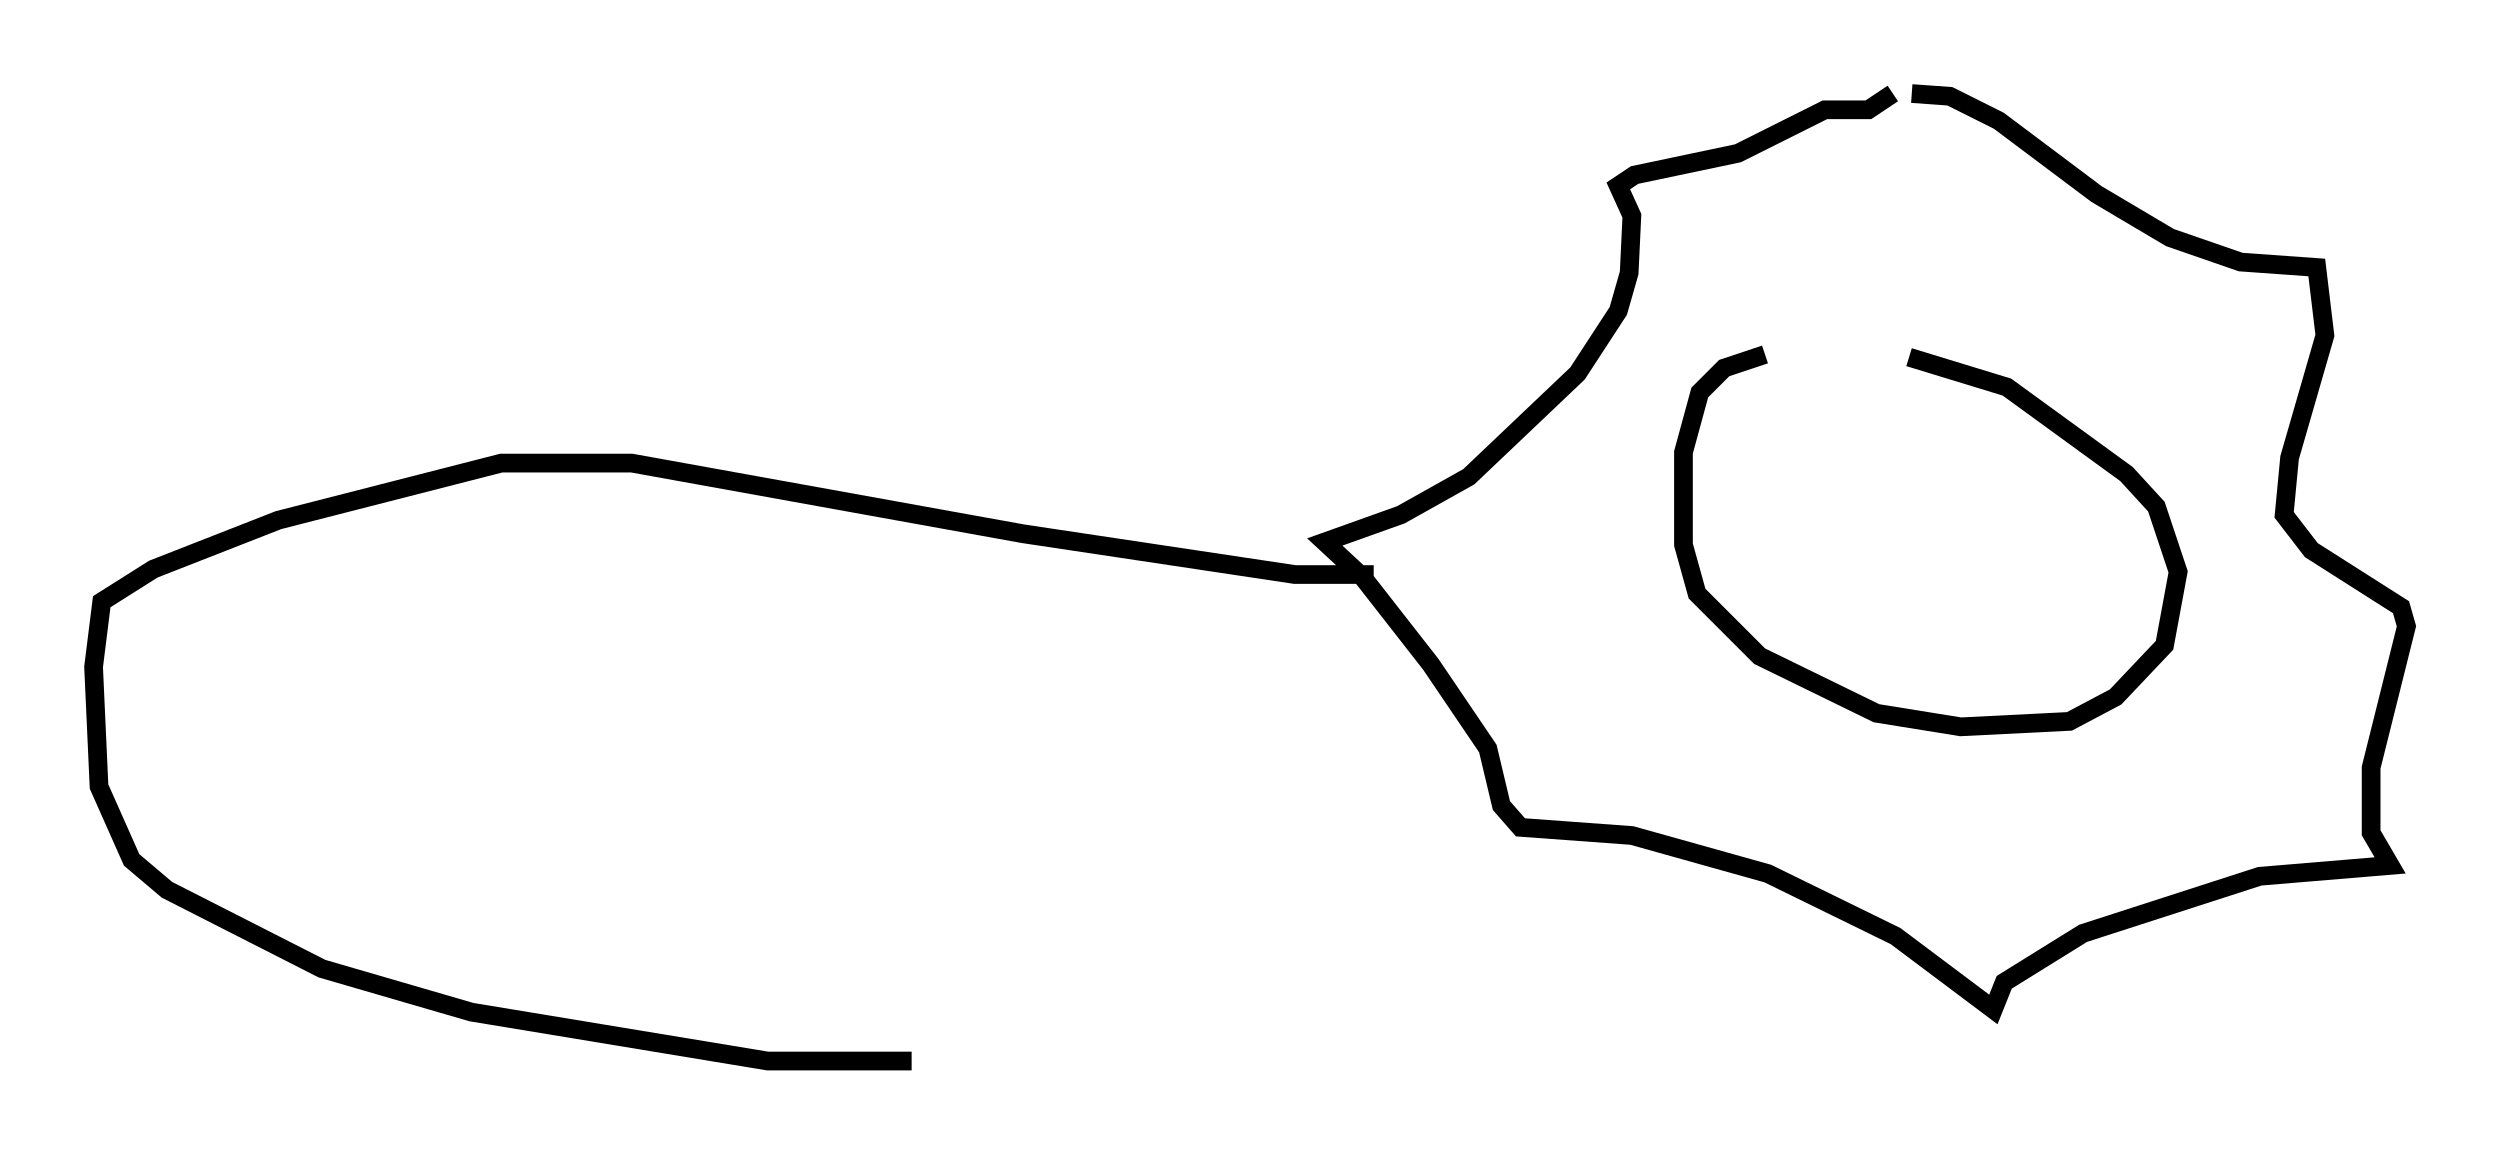<?xml version="1.0" encoding="utf-8" ?>
<svg baseProfile="full" height="61.709" version="1.1" width="133.609" xmlns="http://www.w3.org/2000/svg" xmlns:ev="http://www.w3.org/2001/xml-events" xmlns:xlink="http://www.w3.org/1999/xlink"><defs /><rect fill="white" height="61.709" width="133.609" x="0" y="0" /><path d="M102.899, 19.089 m-8.57, -0.145 l-2.179, 0.726 -1.307, 1.307 l-0.872, 3.196 0.0, 4.939 l0.726, 2.615 3.341, 3.341 l6.246, 3.05 4.503, 0.726 l5.81, -0.291 2.469, -1.307 l2.615, -2.76 0.726, -3.922 l-1.162, -3.486 -1.598, -1.743 l-6.391, -4.648 -5.229, -1.598 m0.145, -14.089 l2.034, 0.145 2.615, 1.307 l5.229, 3.922 3.922, 2.324 l3.777, 1.307 4.067, 0.291 l0.436, 3.631 -1.888, 6.536 l-0.291, 3.05 1.453, 1.888 l4.793, 3.05 0.291, 1.017 l-1.888, 7.553 0.0, 3.486 l1.017, 1.743 -6.972, 0.581 l-9.441, 3.05 -4.212, 2.615 l-0.581, 1.453 -5.229, -3.922 l-6.827, -3.341 -7.263, -2.034 l-5.955, -0.436 -1.017, -1.162 l-0.726, -3.05 -3.05, -4.503 l-3.631, -4.648 -2.034, -1.888 l4.067, -1.453 3.631, -2.034 l5.81, -5.52 2.179, -3.341 l0.581, -2.034 0.145, -3.05 l-0.726, -1.598 0.872, -0.581 l5.52, -1.162 4.648, -2.324 l2.324, 0.0 1.307, -0.872 m-27.743, 25.709 l-4.212, 0.0 -14.525, -2.179 l-20.916, -3.777 -6.972, 0.0 l-11.911, 3.05 -6.682, 2.615 l-2.76, 1.743 -0.436, 3.486 l0.291, 6.391 1.743, 3.922 l1.888, 1.598 8.279, 4.212 l7.989, 2.324 15.832, 2.615 l7.698, 0.0 " fill="none" stroke="black" stroke-width="1" /></svg>